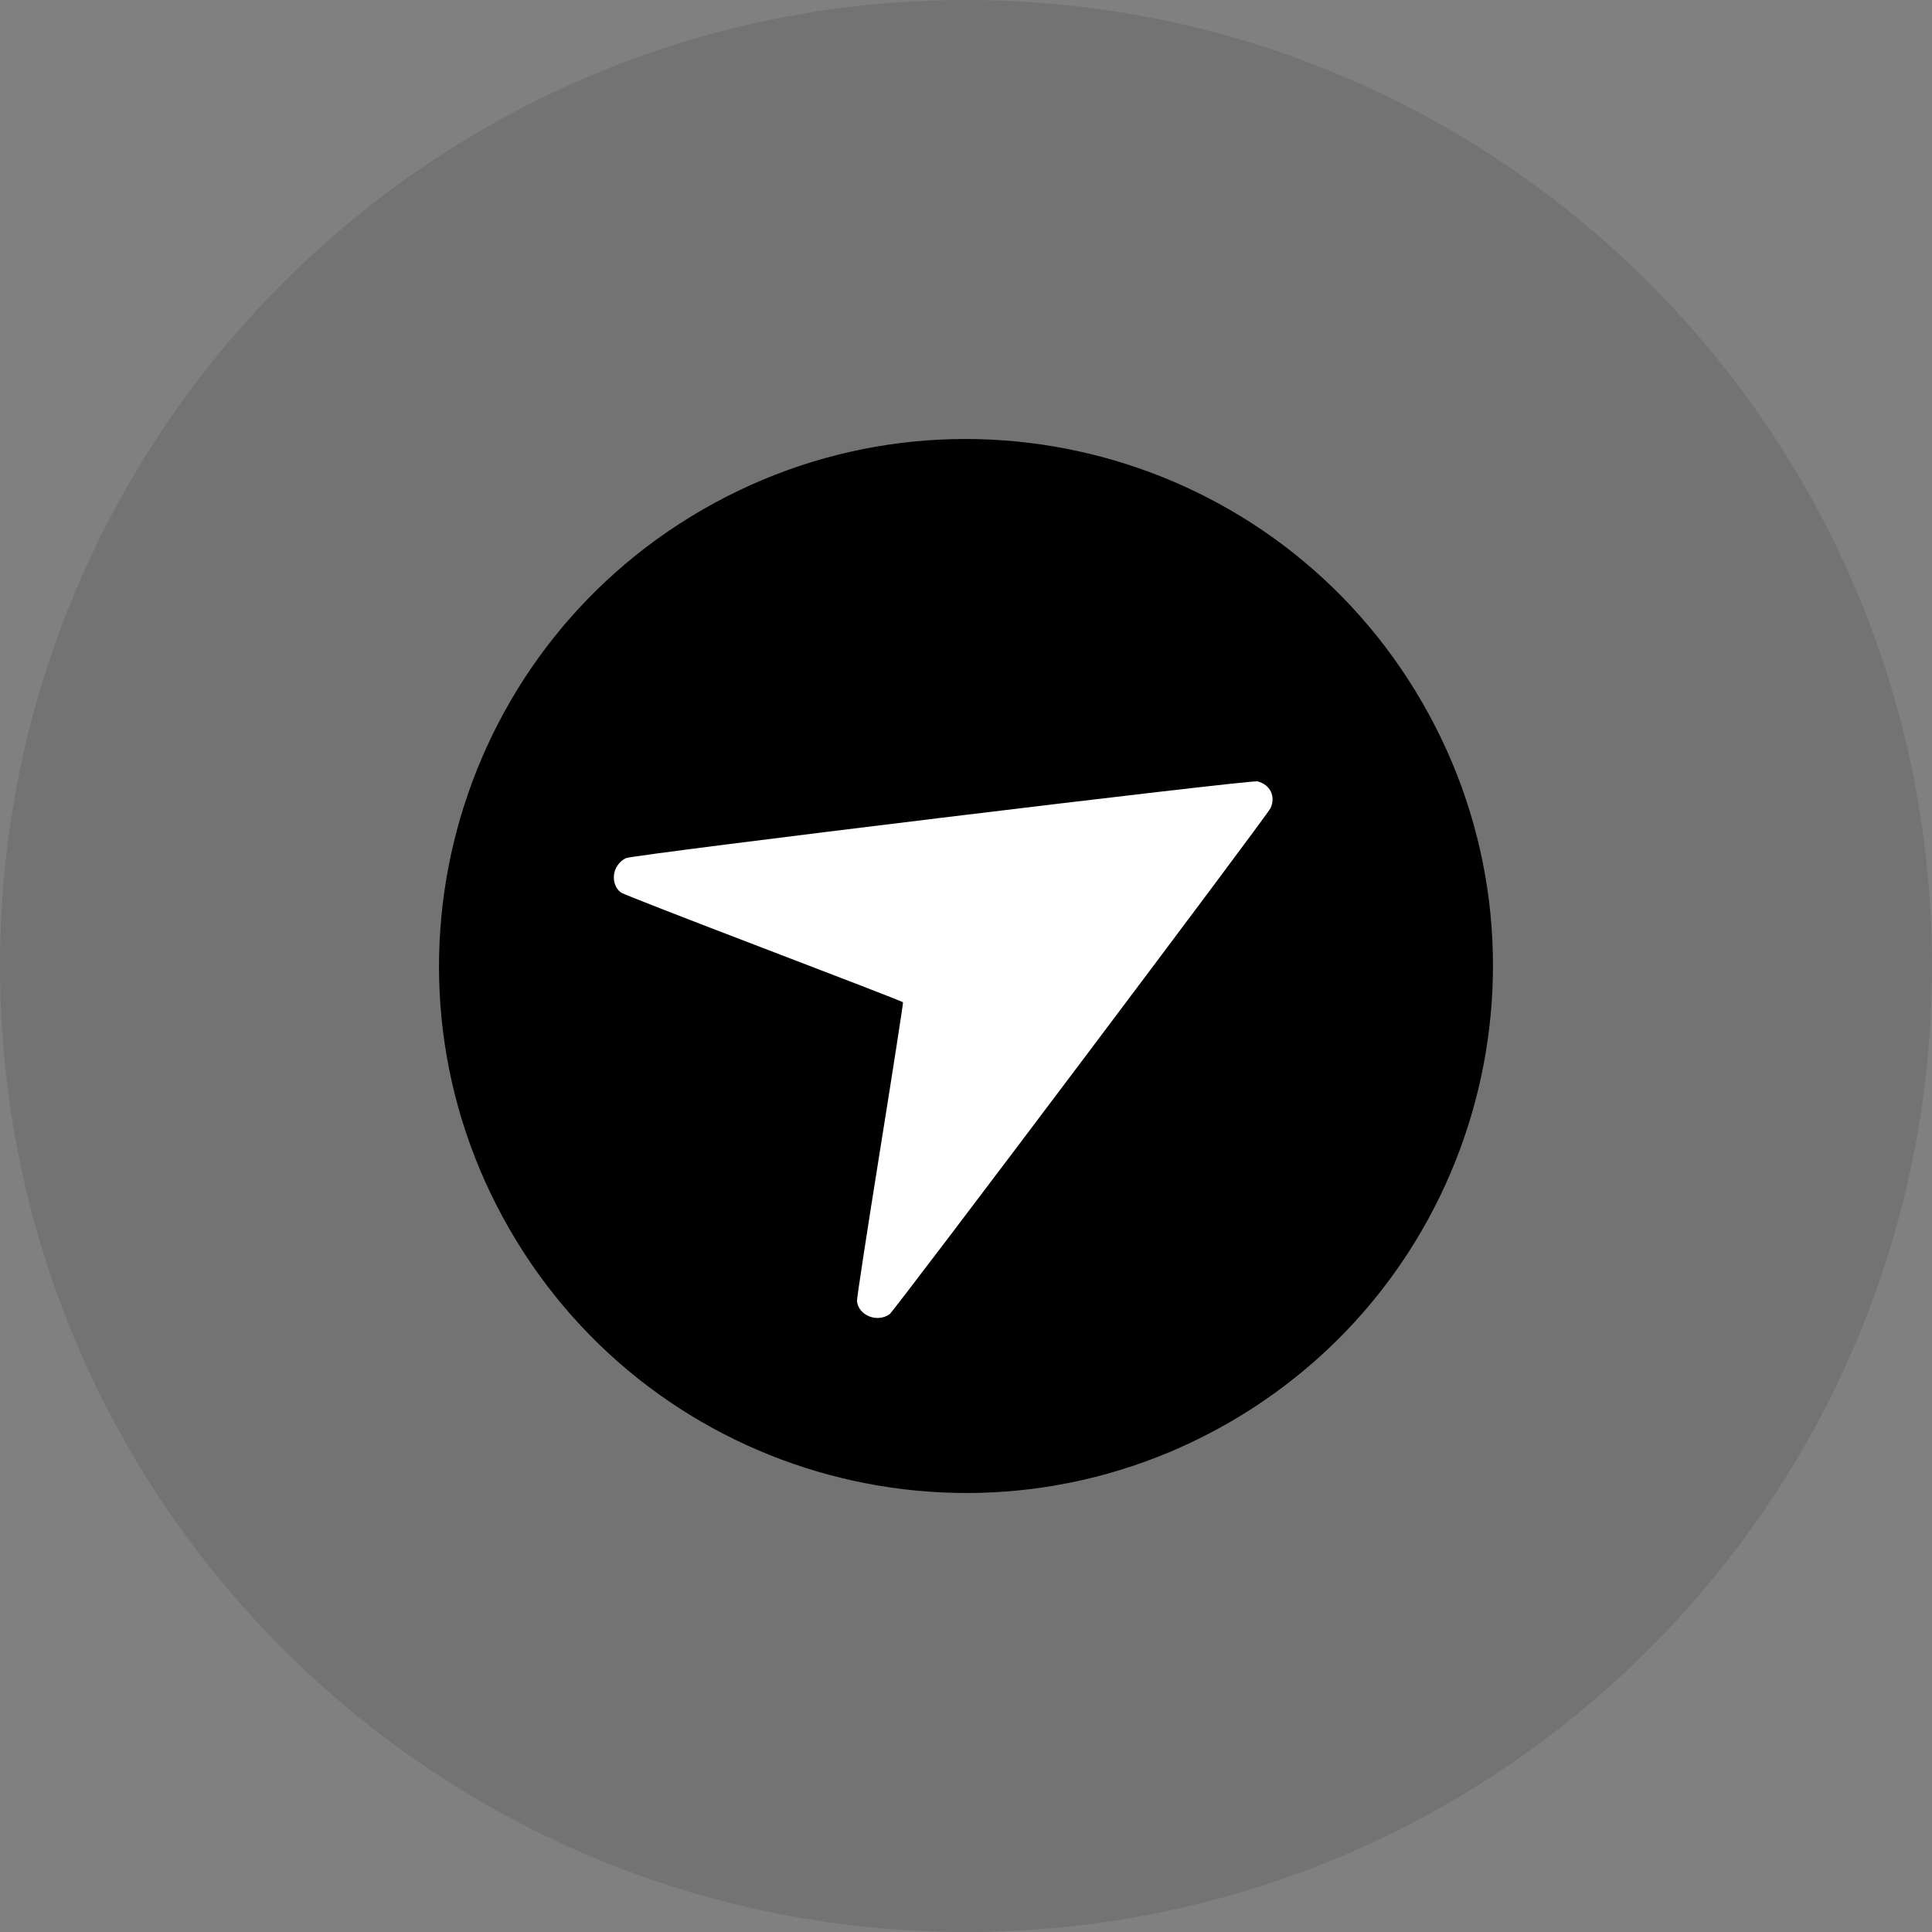 <svg width="30" height="30" viewBox="0 0 30 30" fill="none" xmlns="http://www.w3.org/2000/svg">
<rect x="0" y="0" width="30" height="30" fill="#808080" stroke="none"/>
<g clip-path="url(#clip0_1_7)">
<path opacity="0.1" d="M15 30C23.284 30 30 23.284 30 15C30 6.716 23.284 0 15 0C6.716 0 0 6.716 0 15C0 23.284 6.716 30 15 30Z" fill="black"/>
<path d="M19.091 22.086C23.004 19.826 24.345 14.822 22.085 10.909C19.826 6.996 14.822 5.655 10.909 7.914C6.996 10.174 5.655 15.178 7.914 19.091C10.174 23.004 15.177 24.345 19.091 22.086Z" fill="black"/>
<path fill-rule="evenodd" clip-rule="evenodd" d="M9.591 13.436C9.494 13.572 9.519 13.771 9.645 13.861C9.675 13.883 10.671 14.271 11.857 14.724C13.043 15.177 14.018 15.554 14.022 15.563C14.027 15.571 13.867 16.604 13.666 17.857C13.465 19.111 13.303 20.167 13.307 20.204C13.329 20.427 13.624 20.544 13.814 20.406C13.893 20.349 19.679 12.662 19.73 12.547C19.811 12.364 19.724 12.185 19.528 12.133C19.42 12.104 9.835 13.27 9.72 13.325C9.665 13.352 9.627 13.384 9.591 13.436Z" fill="white"/>
</g>
<defs>
<clipPath id="clip0_1_7">
<rect width="30" height="30" fill="white"/>
</clipPath>
</defs>
</svg>

